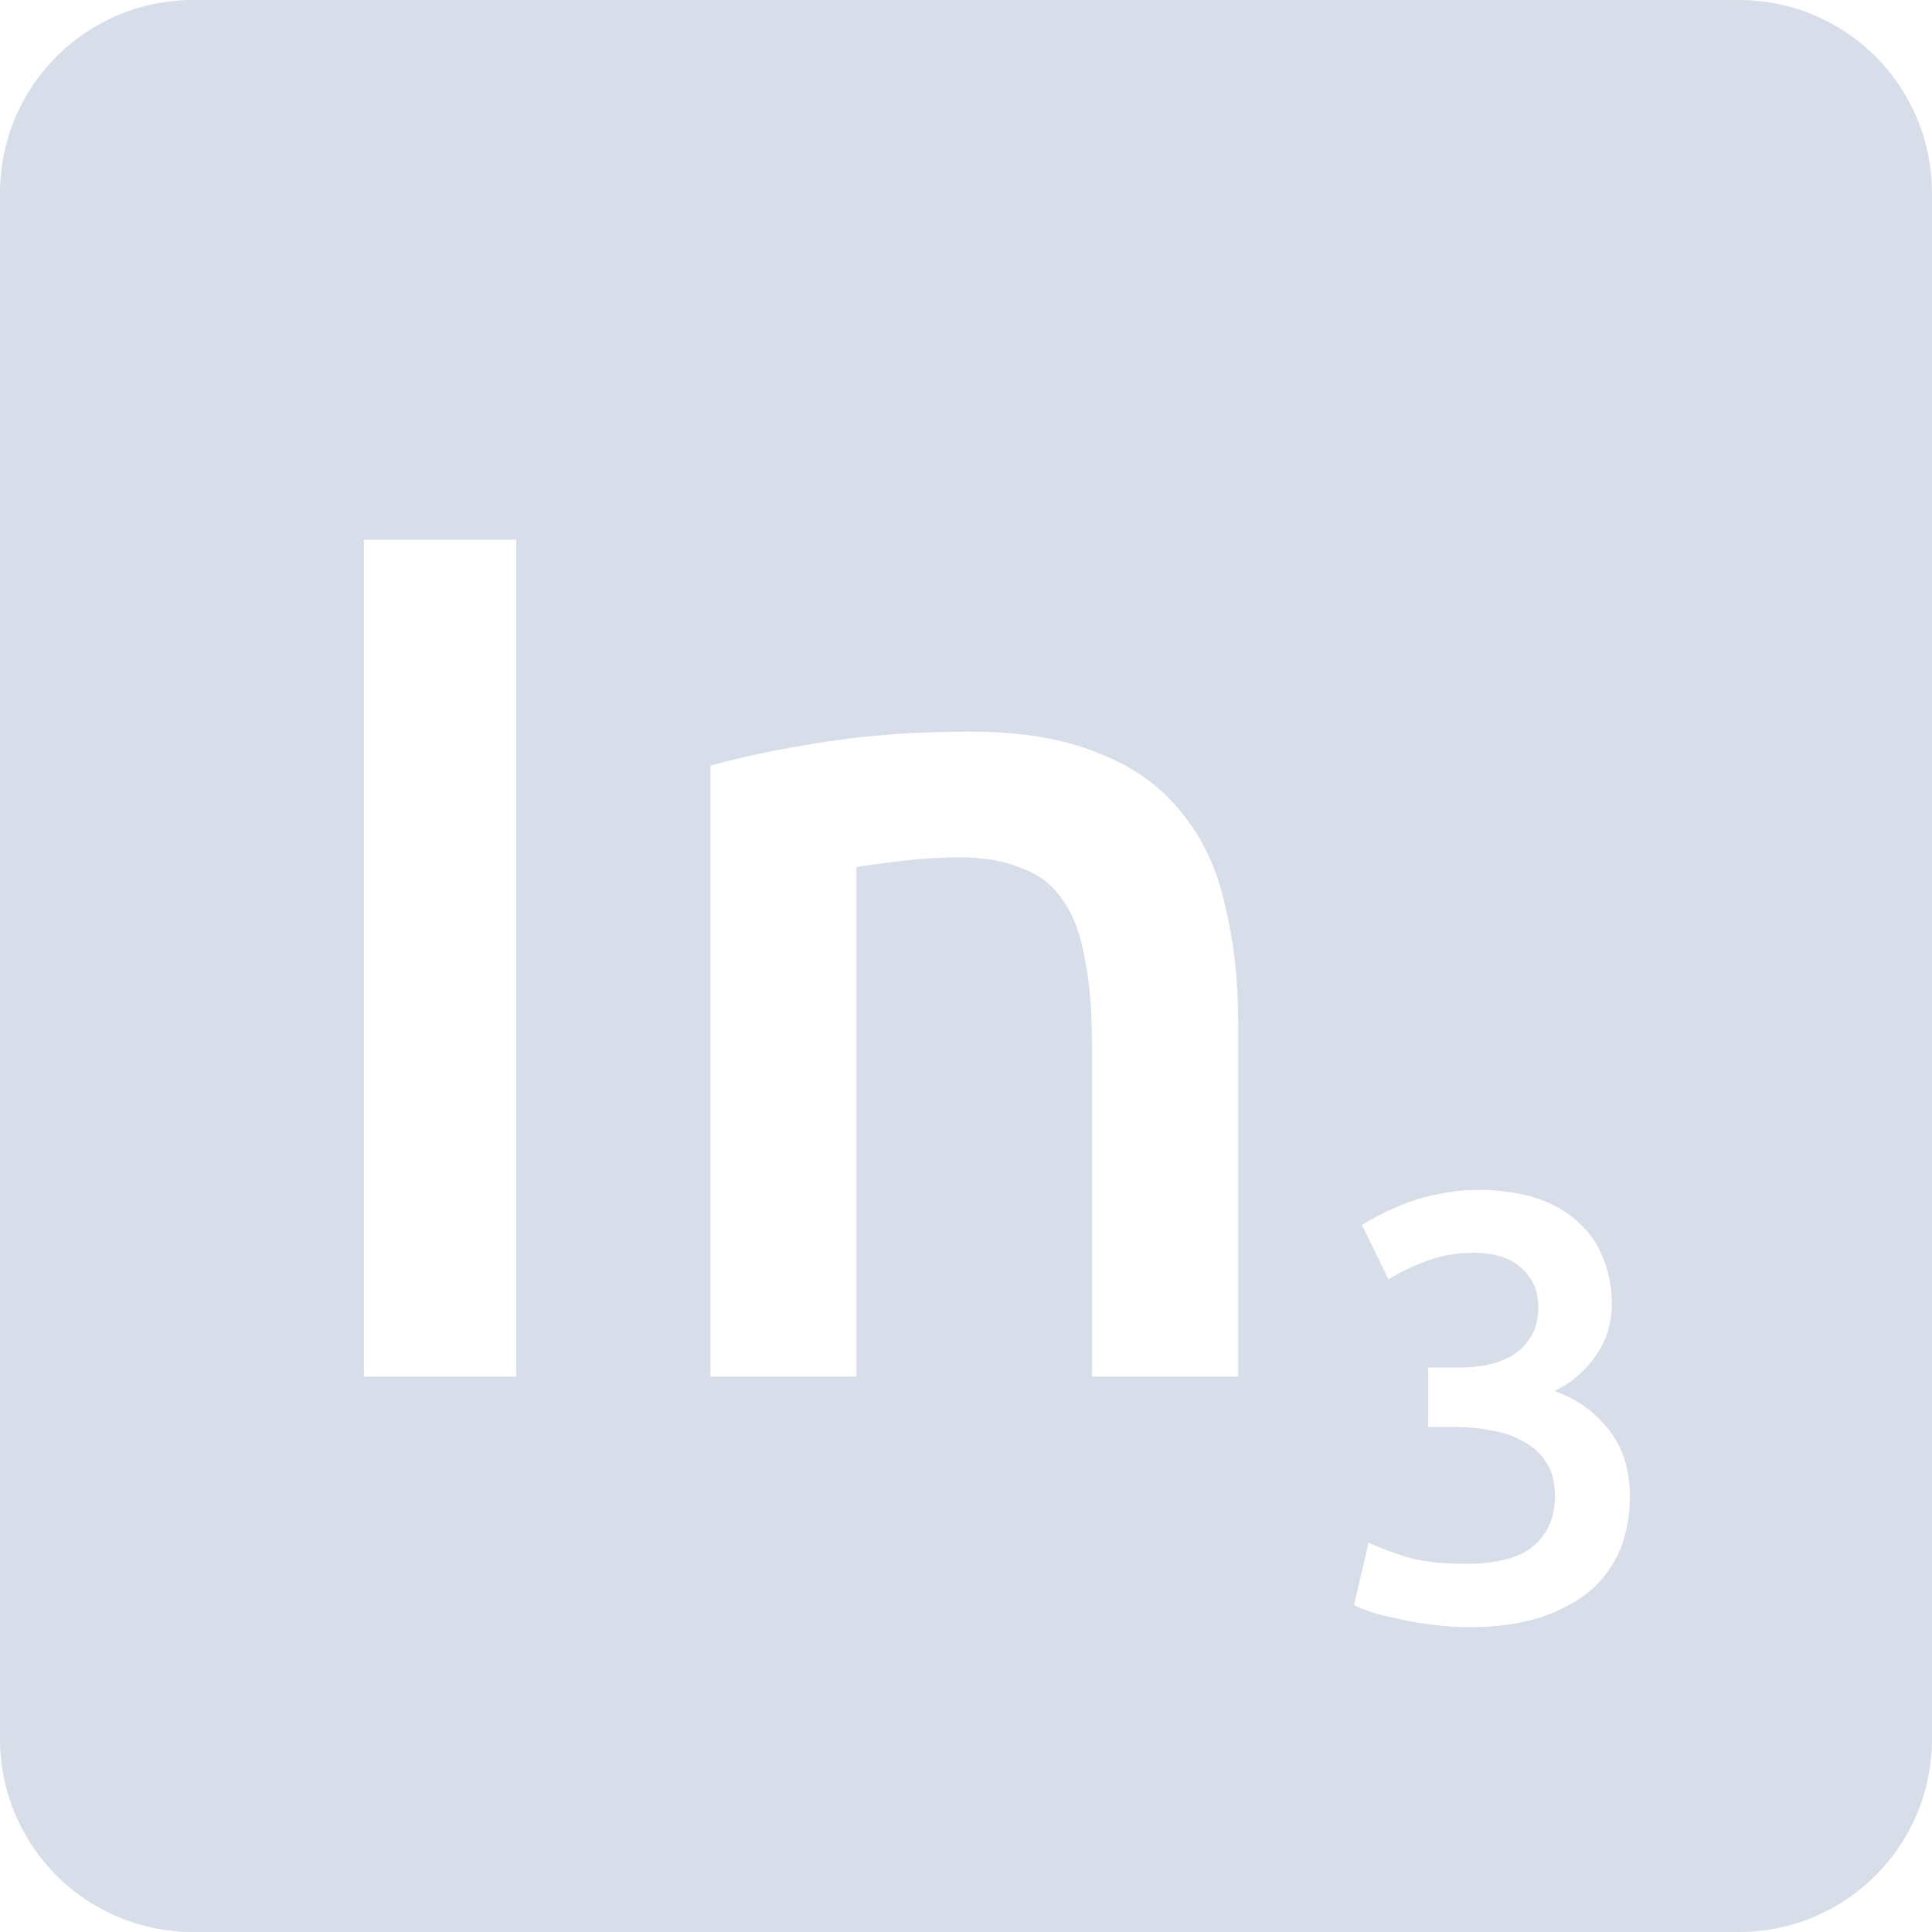 <svg viewBox="0 0 16 16" xmlns="http://www.w3.org/2000/svg">
 <path d="m1.6 0c-0.886 0-1.6 0.714-1.6 1.6v12.8c0 0.886 0.714 1.6 1.6 1.6h12.8c0.886 0 1.6-0.714 1.6-1.6v-12.8c0-0.886-0.714-1.6-1.6-1.6h-12.8zm1.414 4.47h1.261v6.93h-1.261v-6.93zm5.02 1.589c0.427 0 0.784 0.061 1.07 0.181 0.287 0.113 0.513 0.276 0.68 0.489 0.173 0.207 0.293 0.461 0.359 0.761 0.073 0.293 0.111 0.615 0.111 0.969v2.941h-1.211v-2.75c0-0.28-0.019-0.516-0.059-0.709-0.033-0.2-0.093-0.361-0.18-0.481-0.08-0.127-0.194-0.215-0.341-0.269-0.14-0.06-0.314-0.091-0.52-0.091-0.153 0-0.313 0.01-0.48 0.03s-0.29 0.037-0.37 0.05v4.22h-1.209v-5.059c0.233-0.067 0.536-0.131 0.909-0.191s0.787-0.091 1.241-0.091zm4.194 3.795c0.193 0 0.36 0.024 0.5 0.07 0.14 0.047 0.255 0.113 0.345 0.2 0.093 0.083 0.161 0.183 0.205 0.3 0.047 0.113 0.07 0.238 0.07 0.375 0 0.16-0.044 0.303-0.134 0.43-0.087 0.127-0.201 0.224-0.341 0.291 0.18 0.063 0.329 0.167 0.445 0.314 0.12 0.147 0.18 0.336 0.18 0.566 0 0.153-0.026 0.296-0.08 0.43-0.053 0.13-0.135 0.244-0.245 0.341-0.11 0.093-0.25 0.168-0.42 0.225-0.167 0.053-0.367 0.08-0.6 0.08-0.09 0-0.183-7e-3 -0.28-0.02-0.093-0.01-0.184-0.025-0.27-0.045-0.083-0.017-0.16-0.035-0.23-0.055-0.07-0.023-0.123-0.044-0.159-0.064l0.12-0.516c0.07 0.033 0.171 0.072 0.305 0.116 0.133 0.04 0.299 0.059 0.495 0.059 0.263 0 0.452-0.05 0.569-0.15 0.117-0.103 0.175-0.239 0.175-0.409 0-0.11-0.022-0.202-0.069-0.275-0.043-0.073-0.106-0.132-0.186-0.175-0.077-0.047-0.167-0.079-0.27-0.095-0.1-0.02-0.205-0.03-0.319-0.03h-0.206v-0.491h0.25c0.077 0 0.155-7e-3 0.231-0.02 0.08-0.017 0.151-0.043 0.214-0.08 0.063-0.04 0.115-0.091 0.155-0.155 0.04-0.063 0.061-0.145 0.061-0.245 0-0.08-0.015-0.148-0.045-0.205s-0.07-0.104-0.12-0.141c-0.047-0.037-0.101-0.063-0.164-0.08s-0.13-0.025-0.2-0.025c-0.15 0-0.283 0.024-0.4 0.07-0.117 0.043-0.221 0.093-0.311 0.15l-0.22-0.45c0.047-0.03 0.104-0.062 0.17-0.095 0.067-0.033 0.14-0.065 0.22-0.095 0.083-0.03 0.172-0.054 0.266-0.07 0.093-0.02 0.19-0.03 0.294-0.03z" fill="#d8dee9"/>
</svg>

